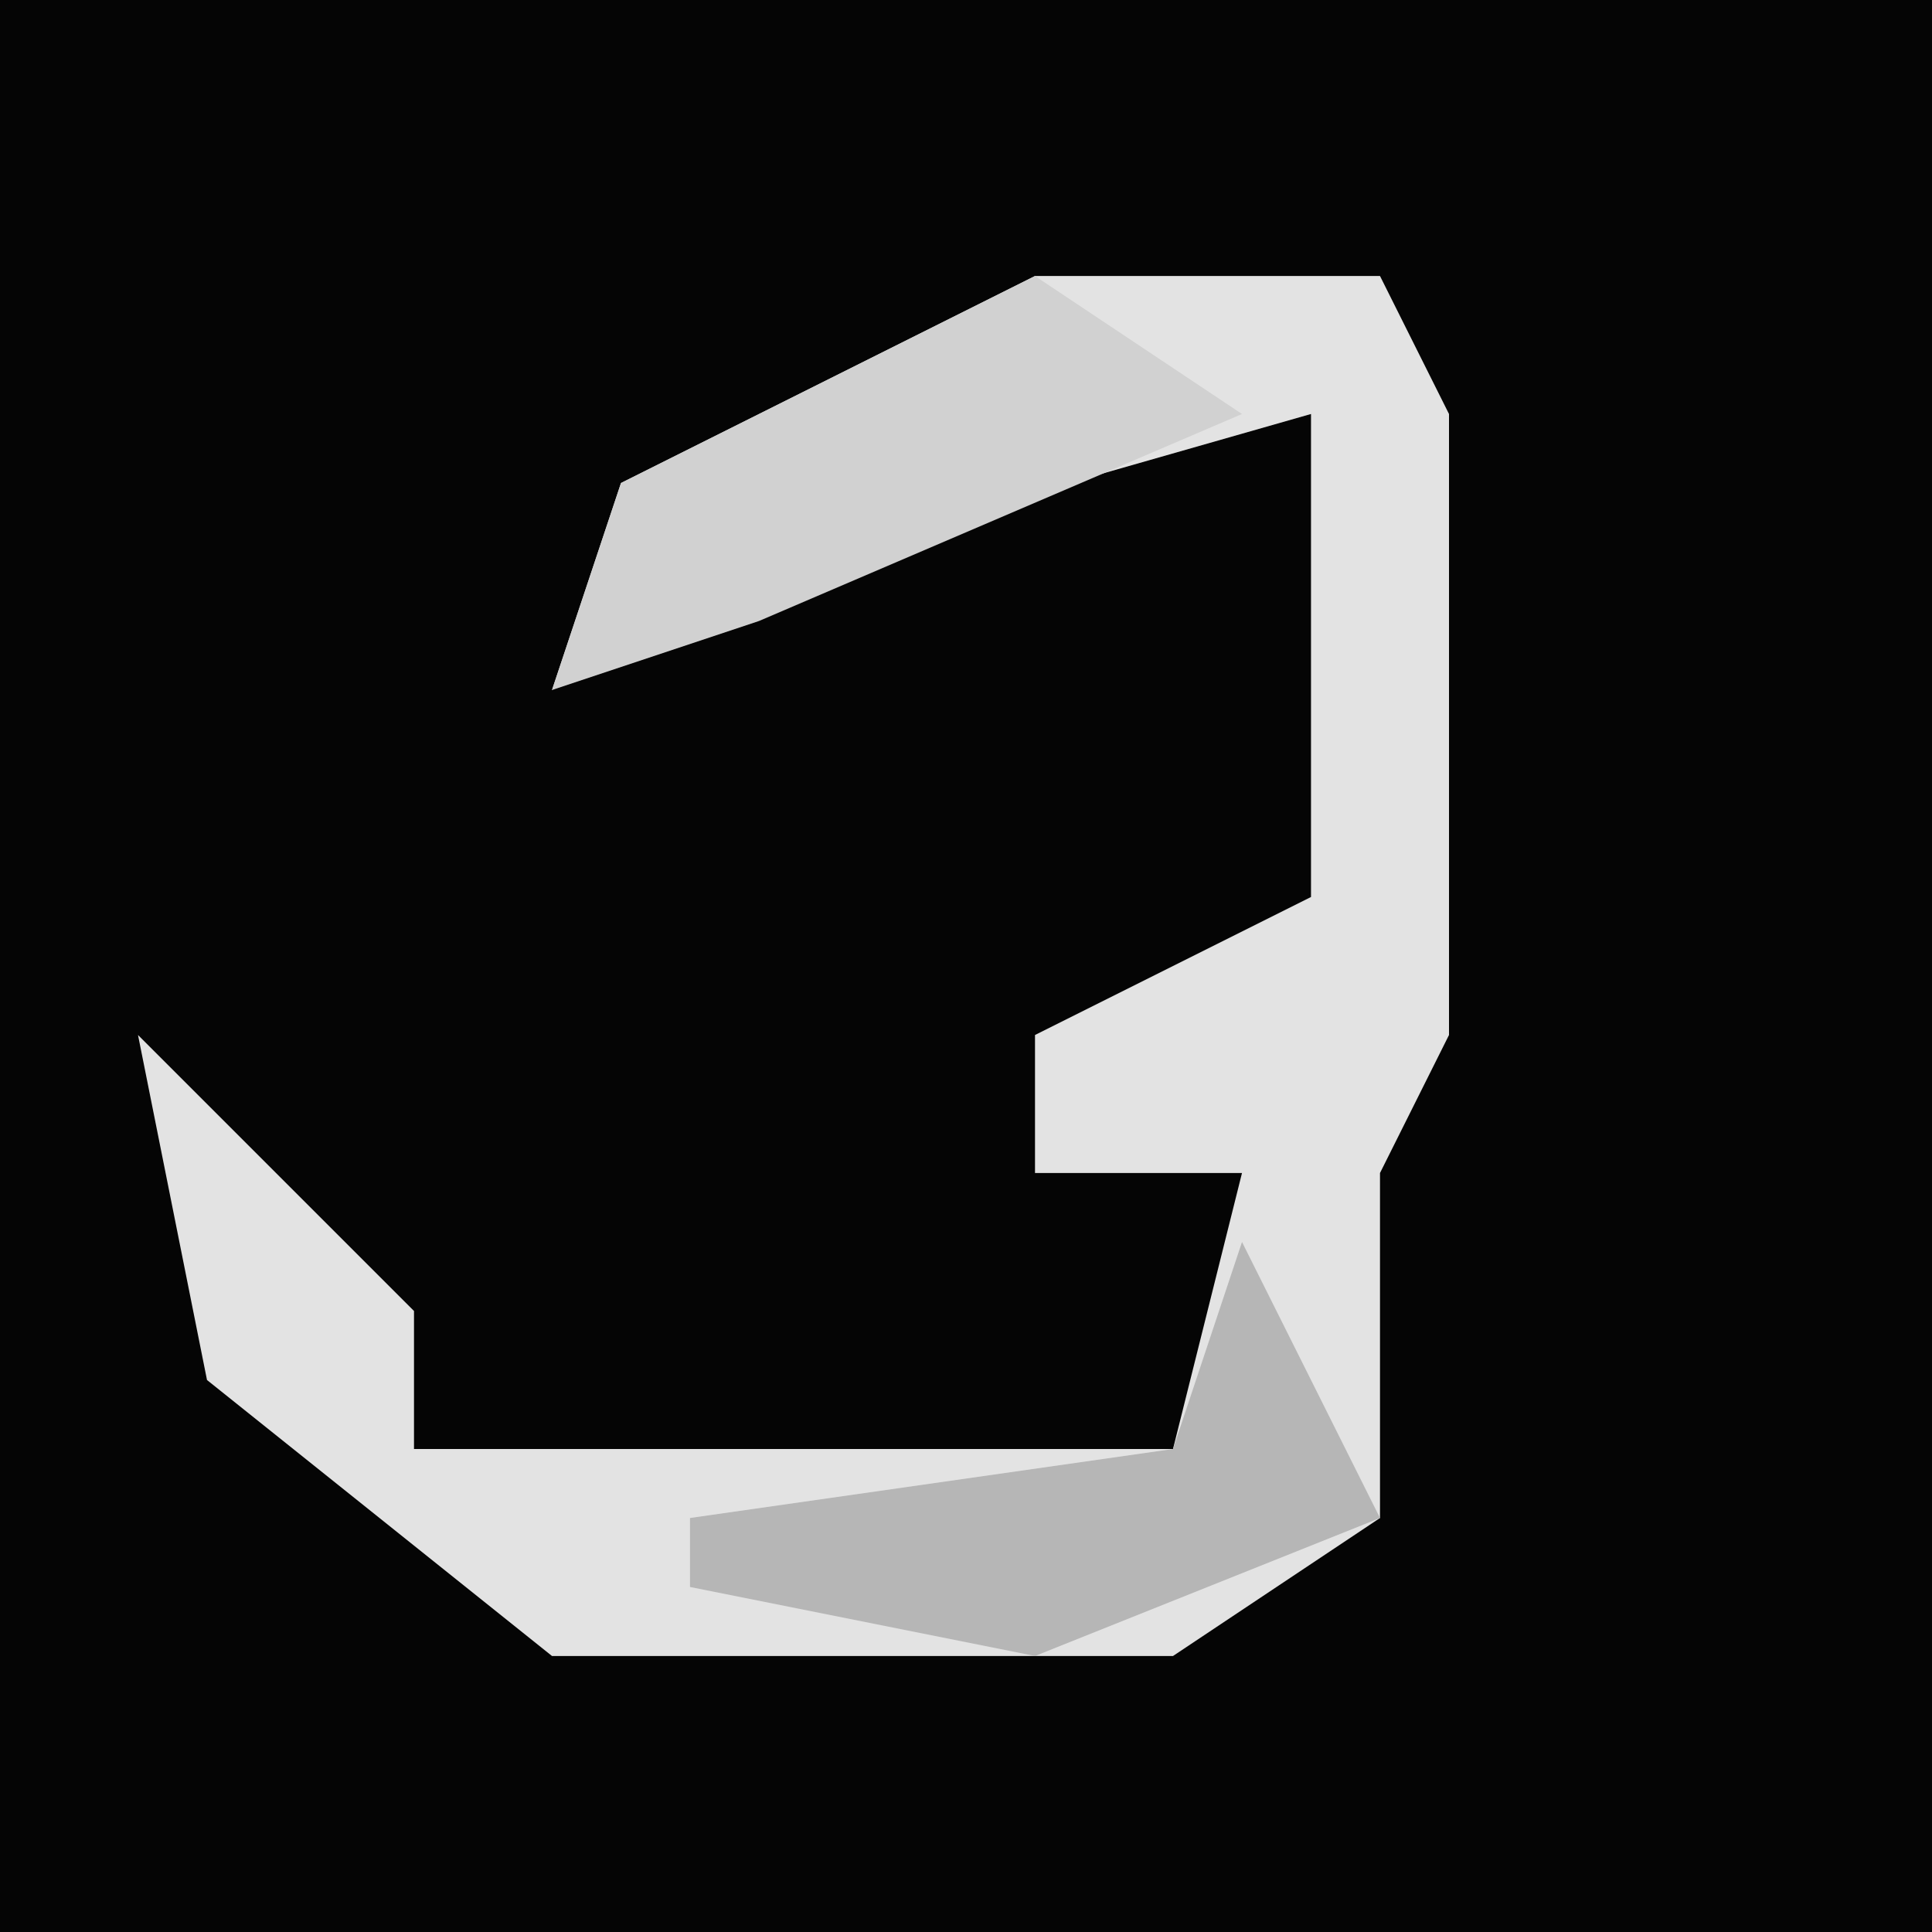 <?xml version="1.0" encoding="UTF-8"?>
<svg version="1.1" xmlns="http://www.w3.org/2000/svg" width="28" height="28">
<path d="M0,0 L28,0 L28,28 L0,28 Z " fill="#050505" transform="translate(0,0)"/>
<path d="M0,0 L5,0 L6,2 L6,11 L5,13 L5,18 L2,20 L-7,20 L-12,16 L-13,11 L-9,15 L-9,17 L2,17 L3,13 L0,13 L0,11 L4,9 L4,2 L-3,4 L-7,6 L-6,3 Z " fill="#E3E3E3" transform="translate(15,4)"/>
<path d="M0,0 L2,4 L-3,6 L-8,5 L-8,4 L-1,3 Z " fill="#B6B6B6" transform="translate(18,18)"/>
<path d="M0,0 L3,2 L-4,5 L-7,6 L-6,3 Z " fill="#D1D1D1" transform="translate(15,4)"/>
</svg>
